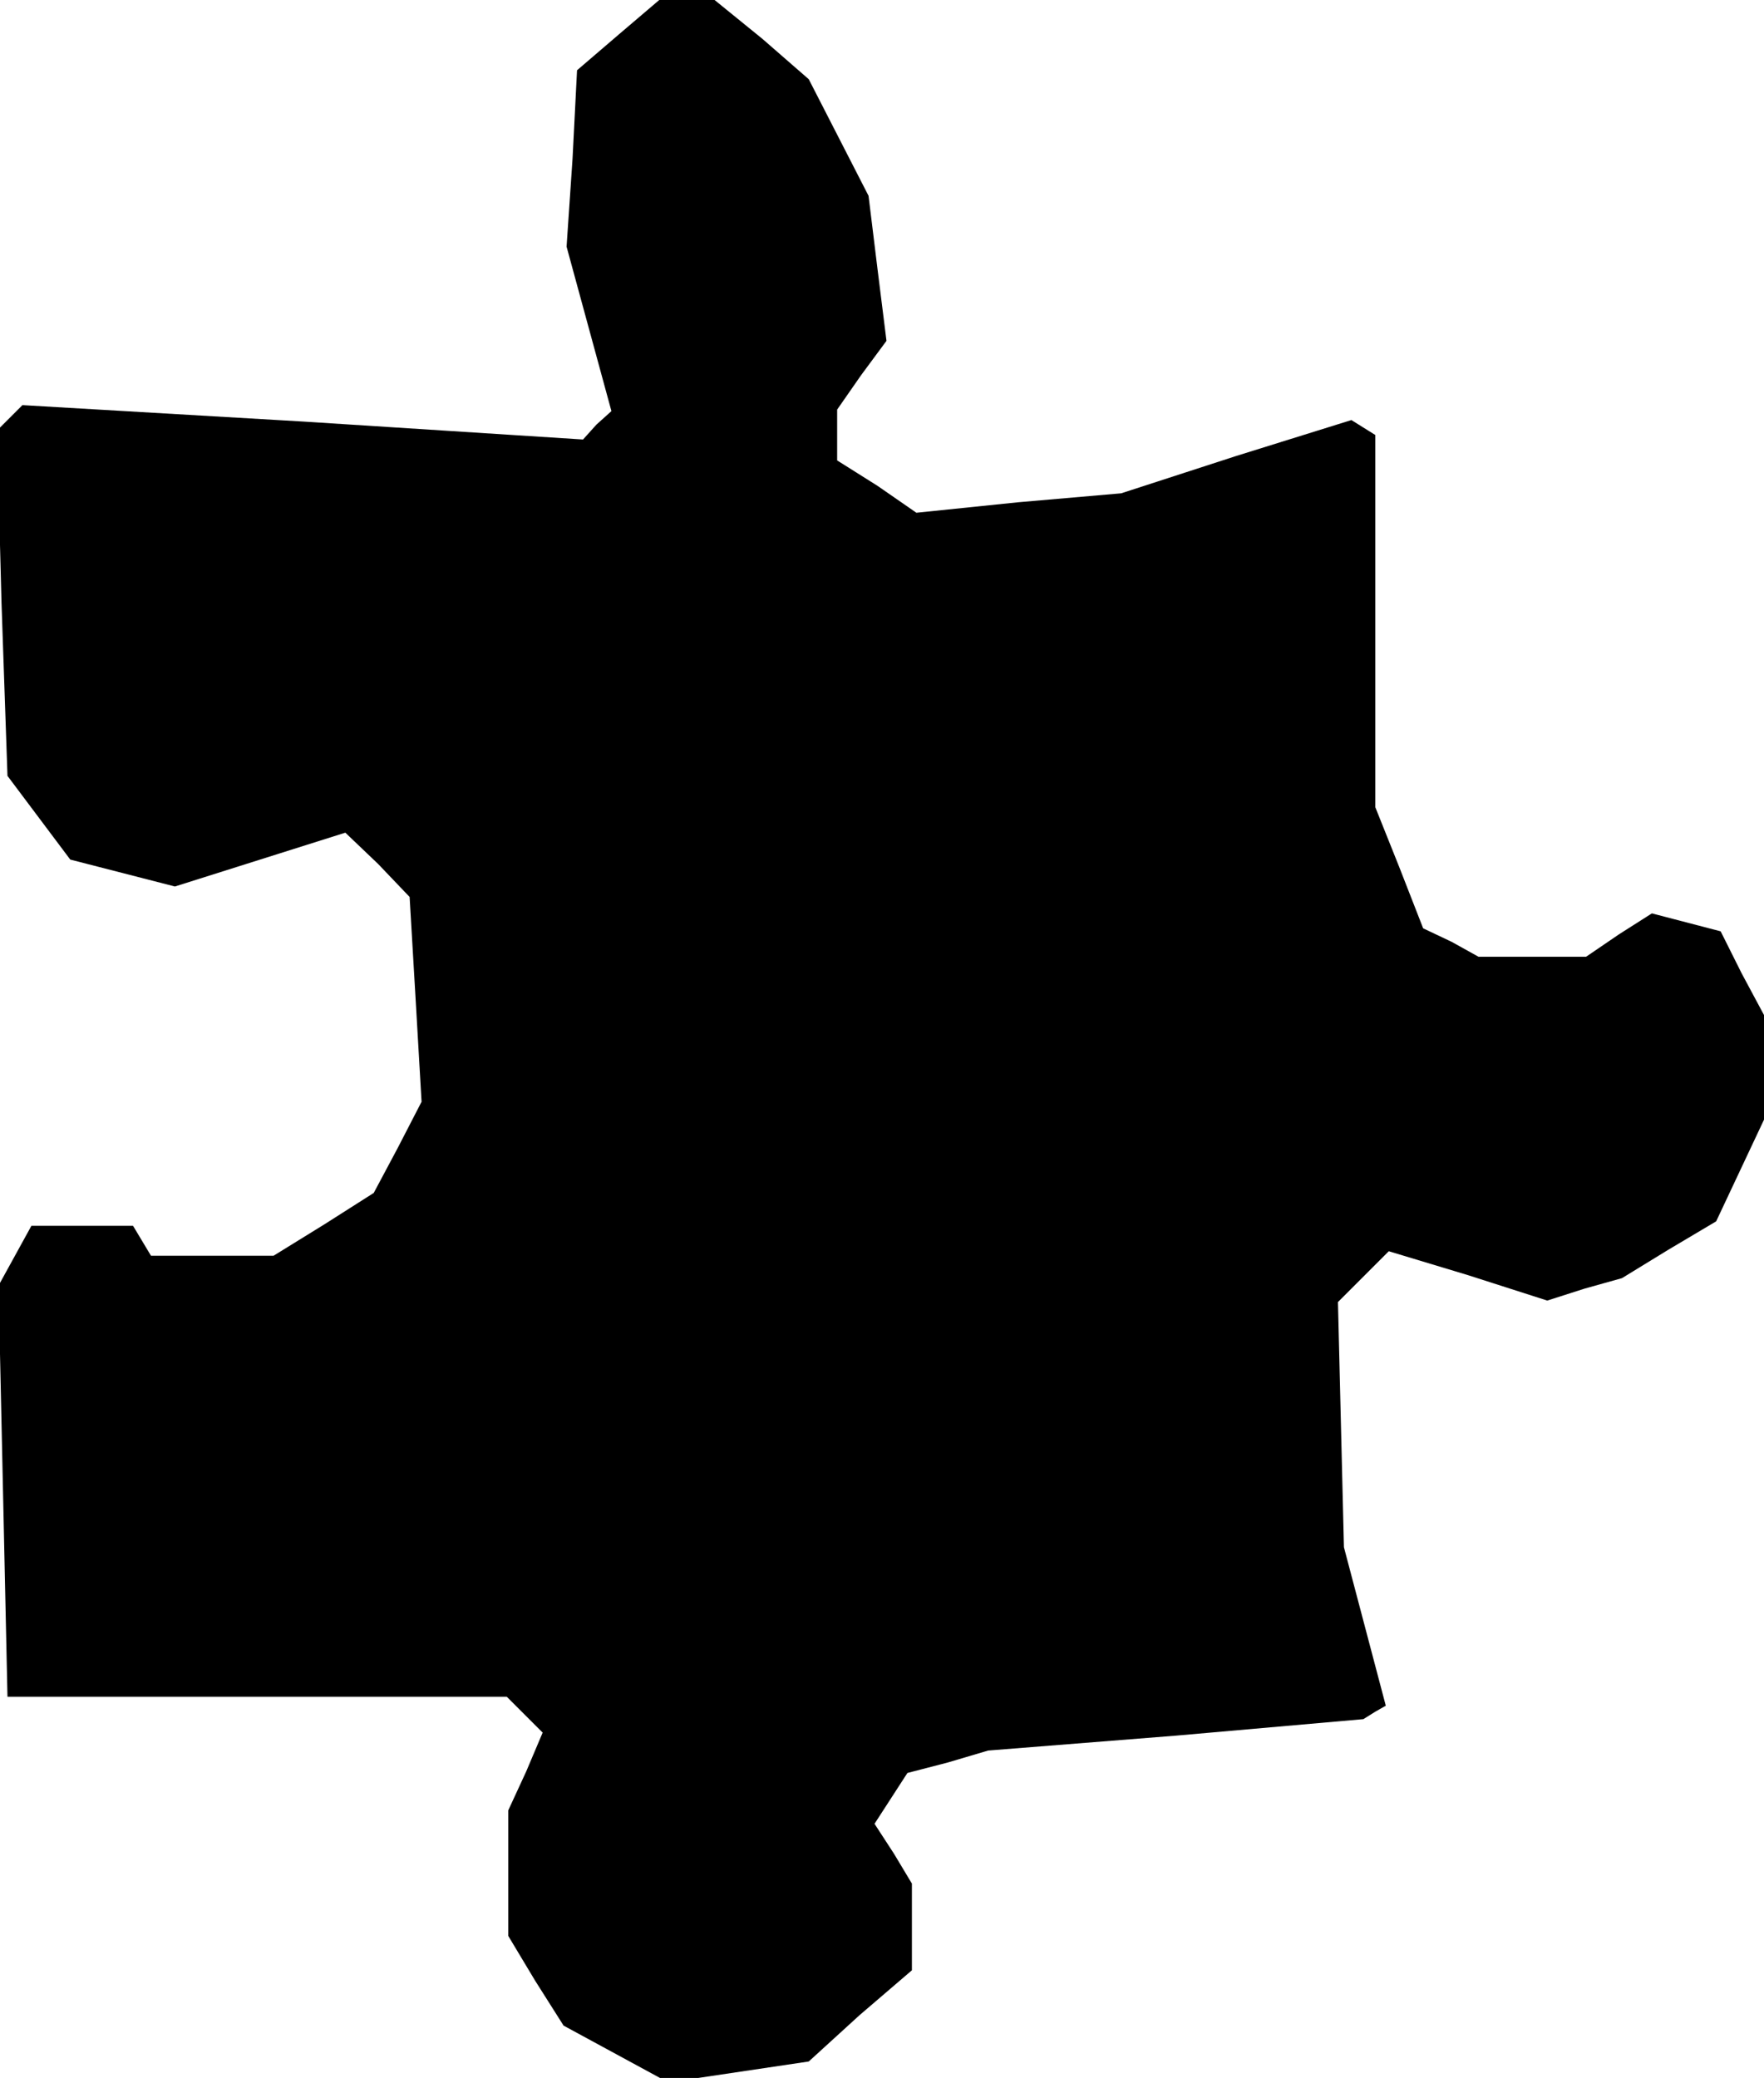 <?xml version="1.0" standalone="no"?>
<!DOCTYPE svg PUBLIC "-//W3C//DTD SVG 20010904//EN"
 "http://www.w3.org/TR/2001/REC-SVG-20010904/DTD/svg10.dtd">
<svg version="1.0" xmlns="http://www.w3.org/2000/svg"
 width="118pt" height="139pt" viewBox="0 0 118 139"
 preserveAspectRatio="xMidYMid meet">
<g transform="translate(0,139) scale(0.1,-0.1)"
fill="#000000" stroke="none">
<path d="M414 1367 l-28 -24 -3 -59 -4 -59 15 -55 15 -55 -10 -9 -9 -10 -187
12 -188 11 -9 -9 -8 -8 3 -115 4 -116 21 -28 21 -28 35 -9 35 -9 57 18 57 18
22 -21 21 -22 4 -68 4 -69 -16 -31 -16 -30 -33 -21 -34 -21 -41 0 -41 0 -6 10
-6 10 -34 0 -34 0 -11 -20 -11 -20 3 -137 3 -138 167 0 167 0 12 -12 12 -12
-11 -26 -12 -26 0 -42 0 -42 18 -30 19 -30 35 -19 35 -19 47 7 47 7 34 31 35
30 0 29 0 29 -12 20 -13 20 11 17 11 17 27 7 27 8 126 10 125 11 8 5 7 4 -14
53 -14 53 -2 82 -2 82 17 17 17 17 53 -16 53 -17 25 8 25 7 31 19 32 19 16 34
16 34 0 35 0 35 -15 28 -14 28 -23 6 -23 6 -22 -14 -22 -15 -36 0 -36 0 -18
10 -19 9 -16 41 -16 40 0 125 0 124 -8 5 -8 5 -77 -24 -77 -25 -69 -6 -68 -7
-26 18 -27 17 0 17 0 17 16 23 17 23 -6 48 -6 49 -20 39 -20 39 -31 27 -32 26
-18 0 -19 0 -27 -23z"/>
</g>
</svg>
